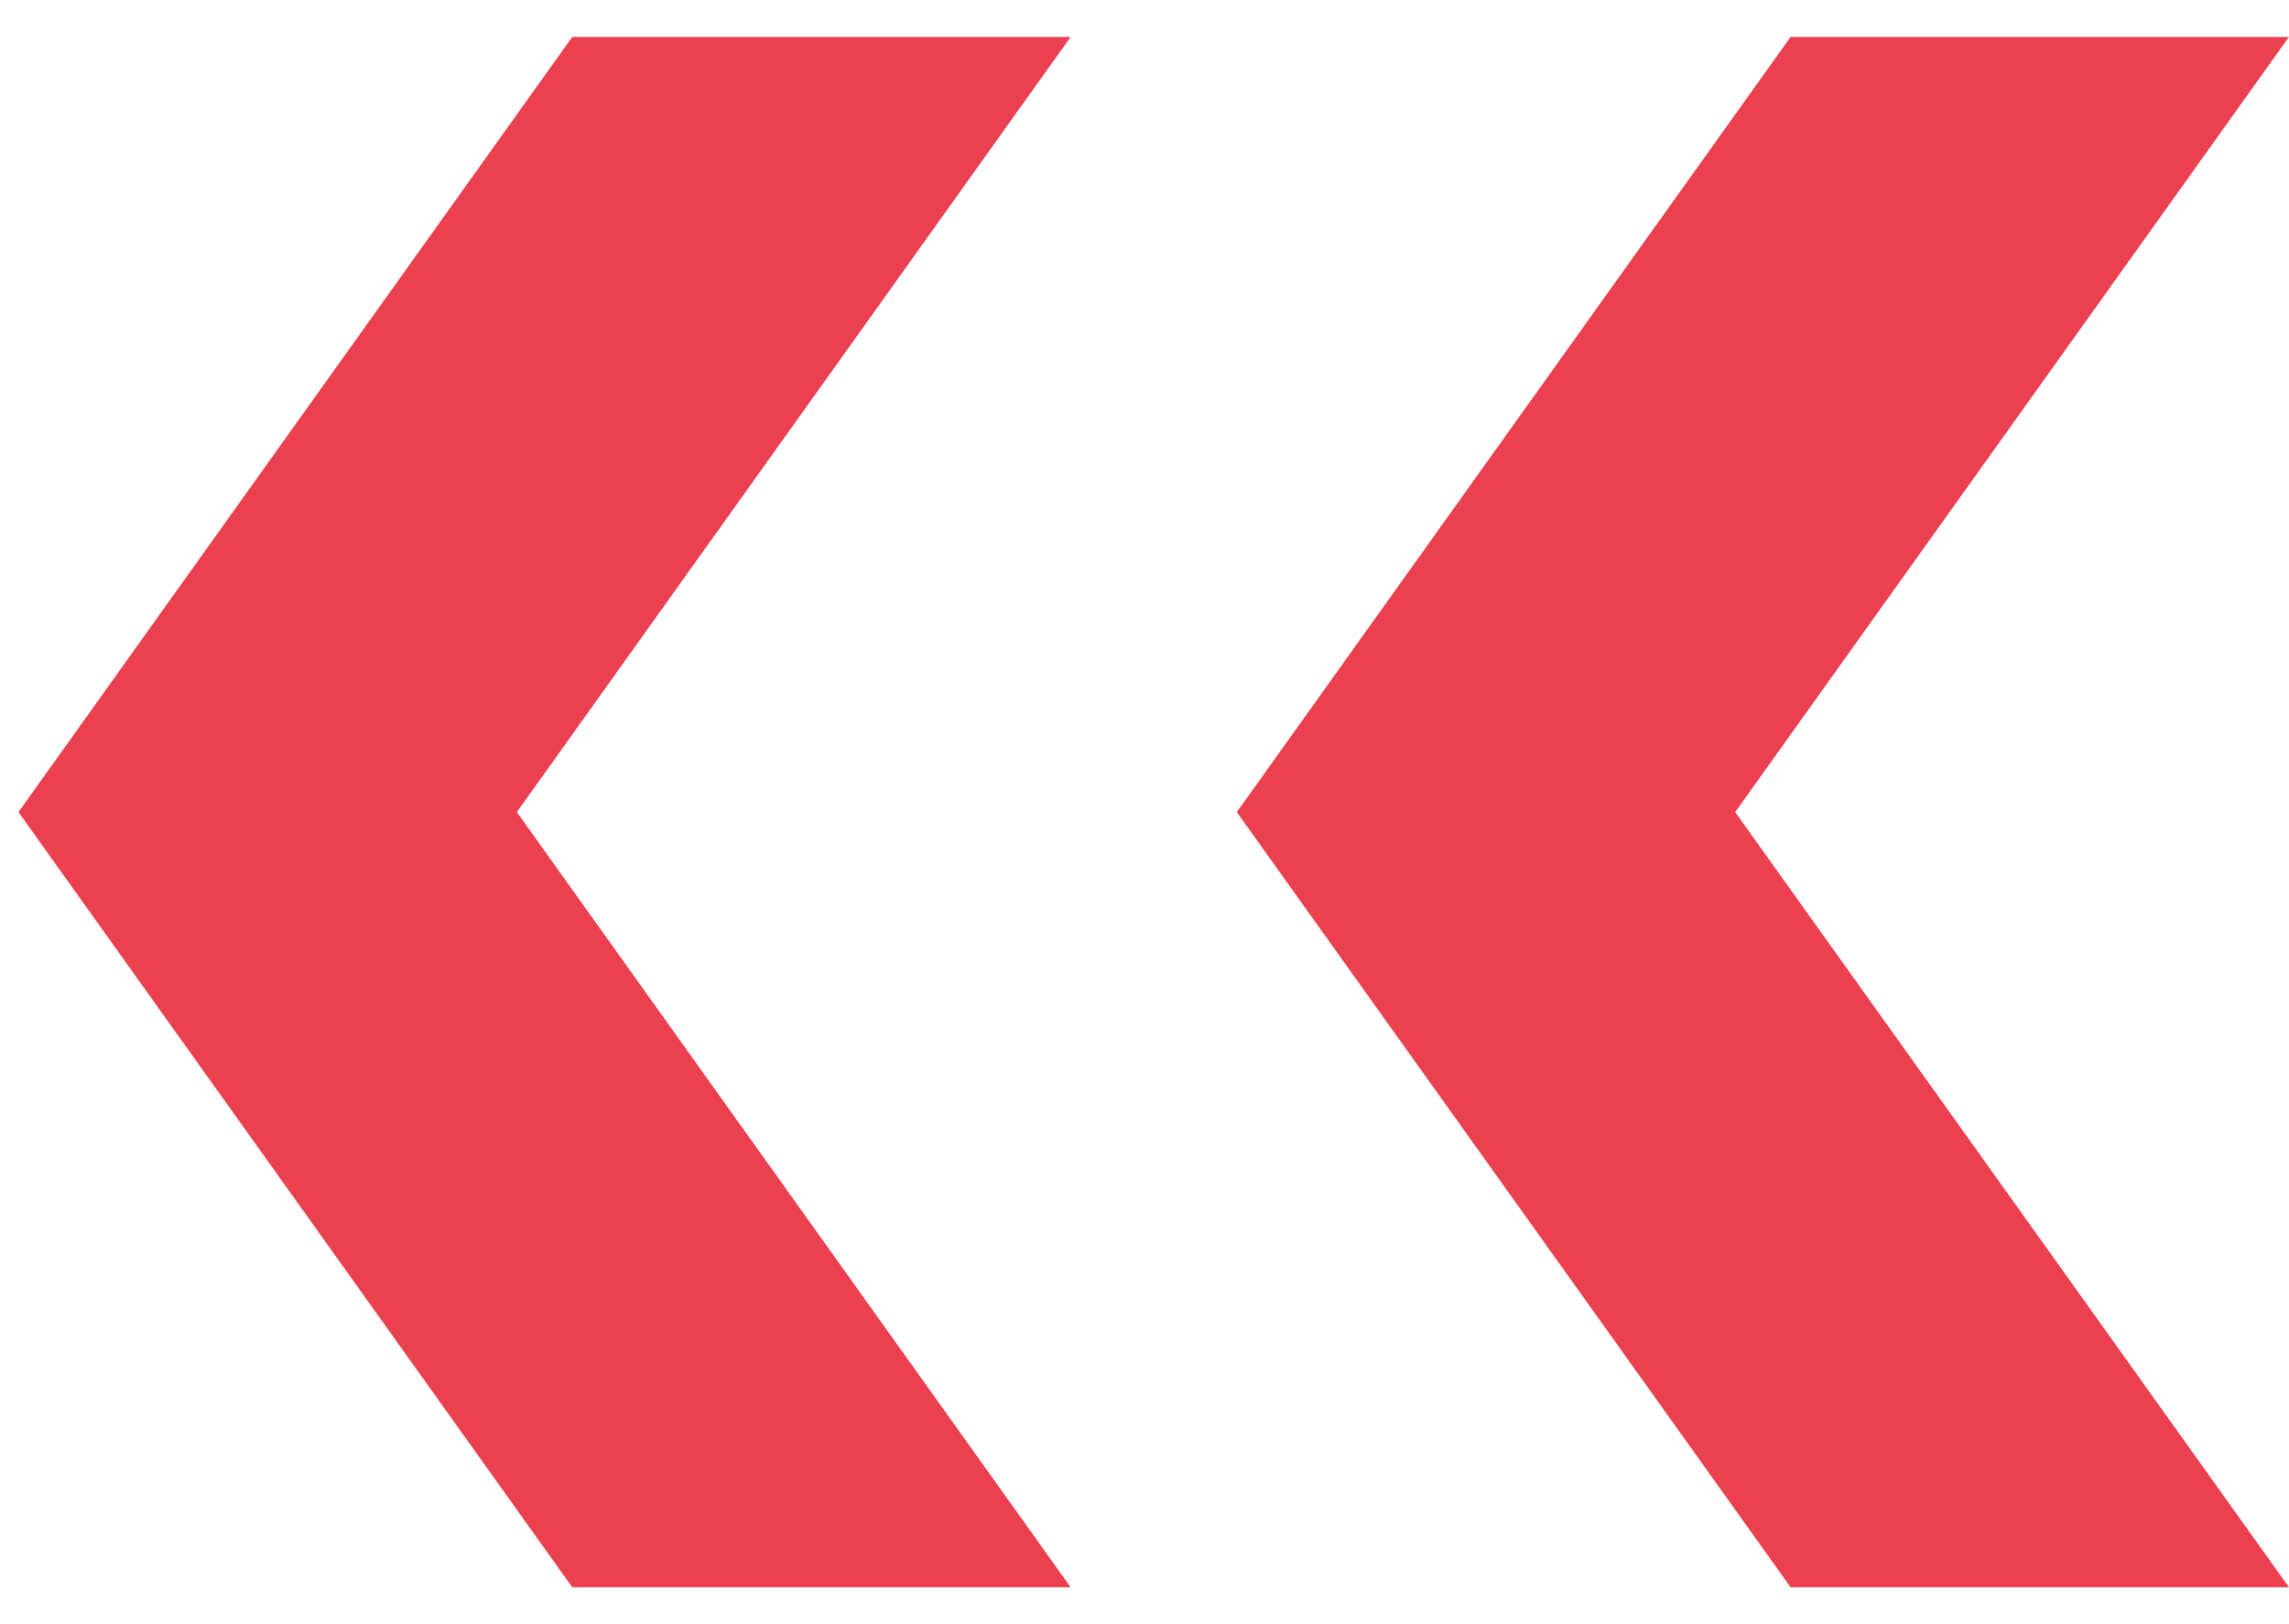 <svg width="31" height="22" viewBox="0 0 31 22" fill="none" xmlns="http://www.w3.org/2000/svg">
<path d="M7.75 0.5H14.5L7 11L14.5 21.5H7.75L0.25 11L7.75 0.5Z" fill="#EA4050"/>
<path d="M24.25 0.5H31L23.5 11L31 21.5H24.25L16.75 11L24.25 0.5Z" fill="#EA4050"/>
</svg>
